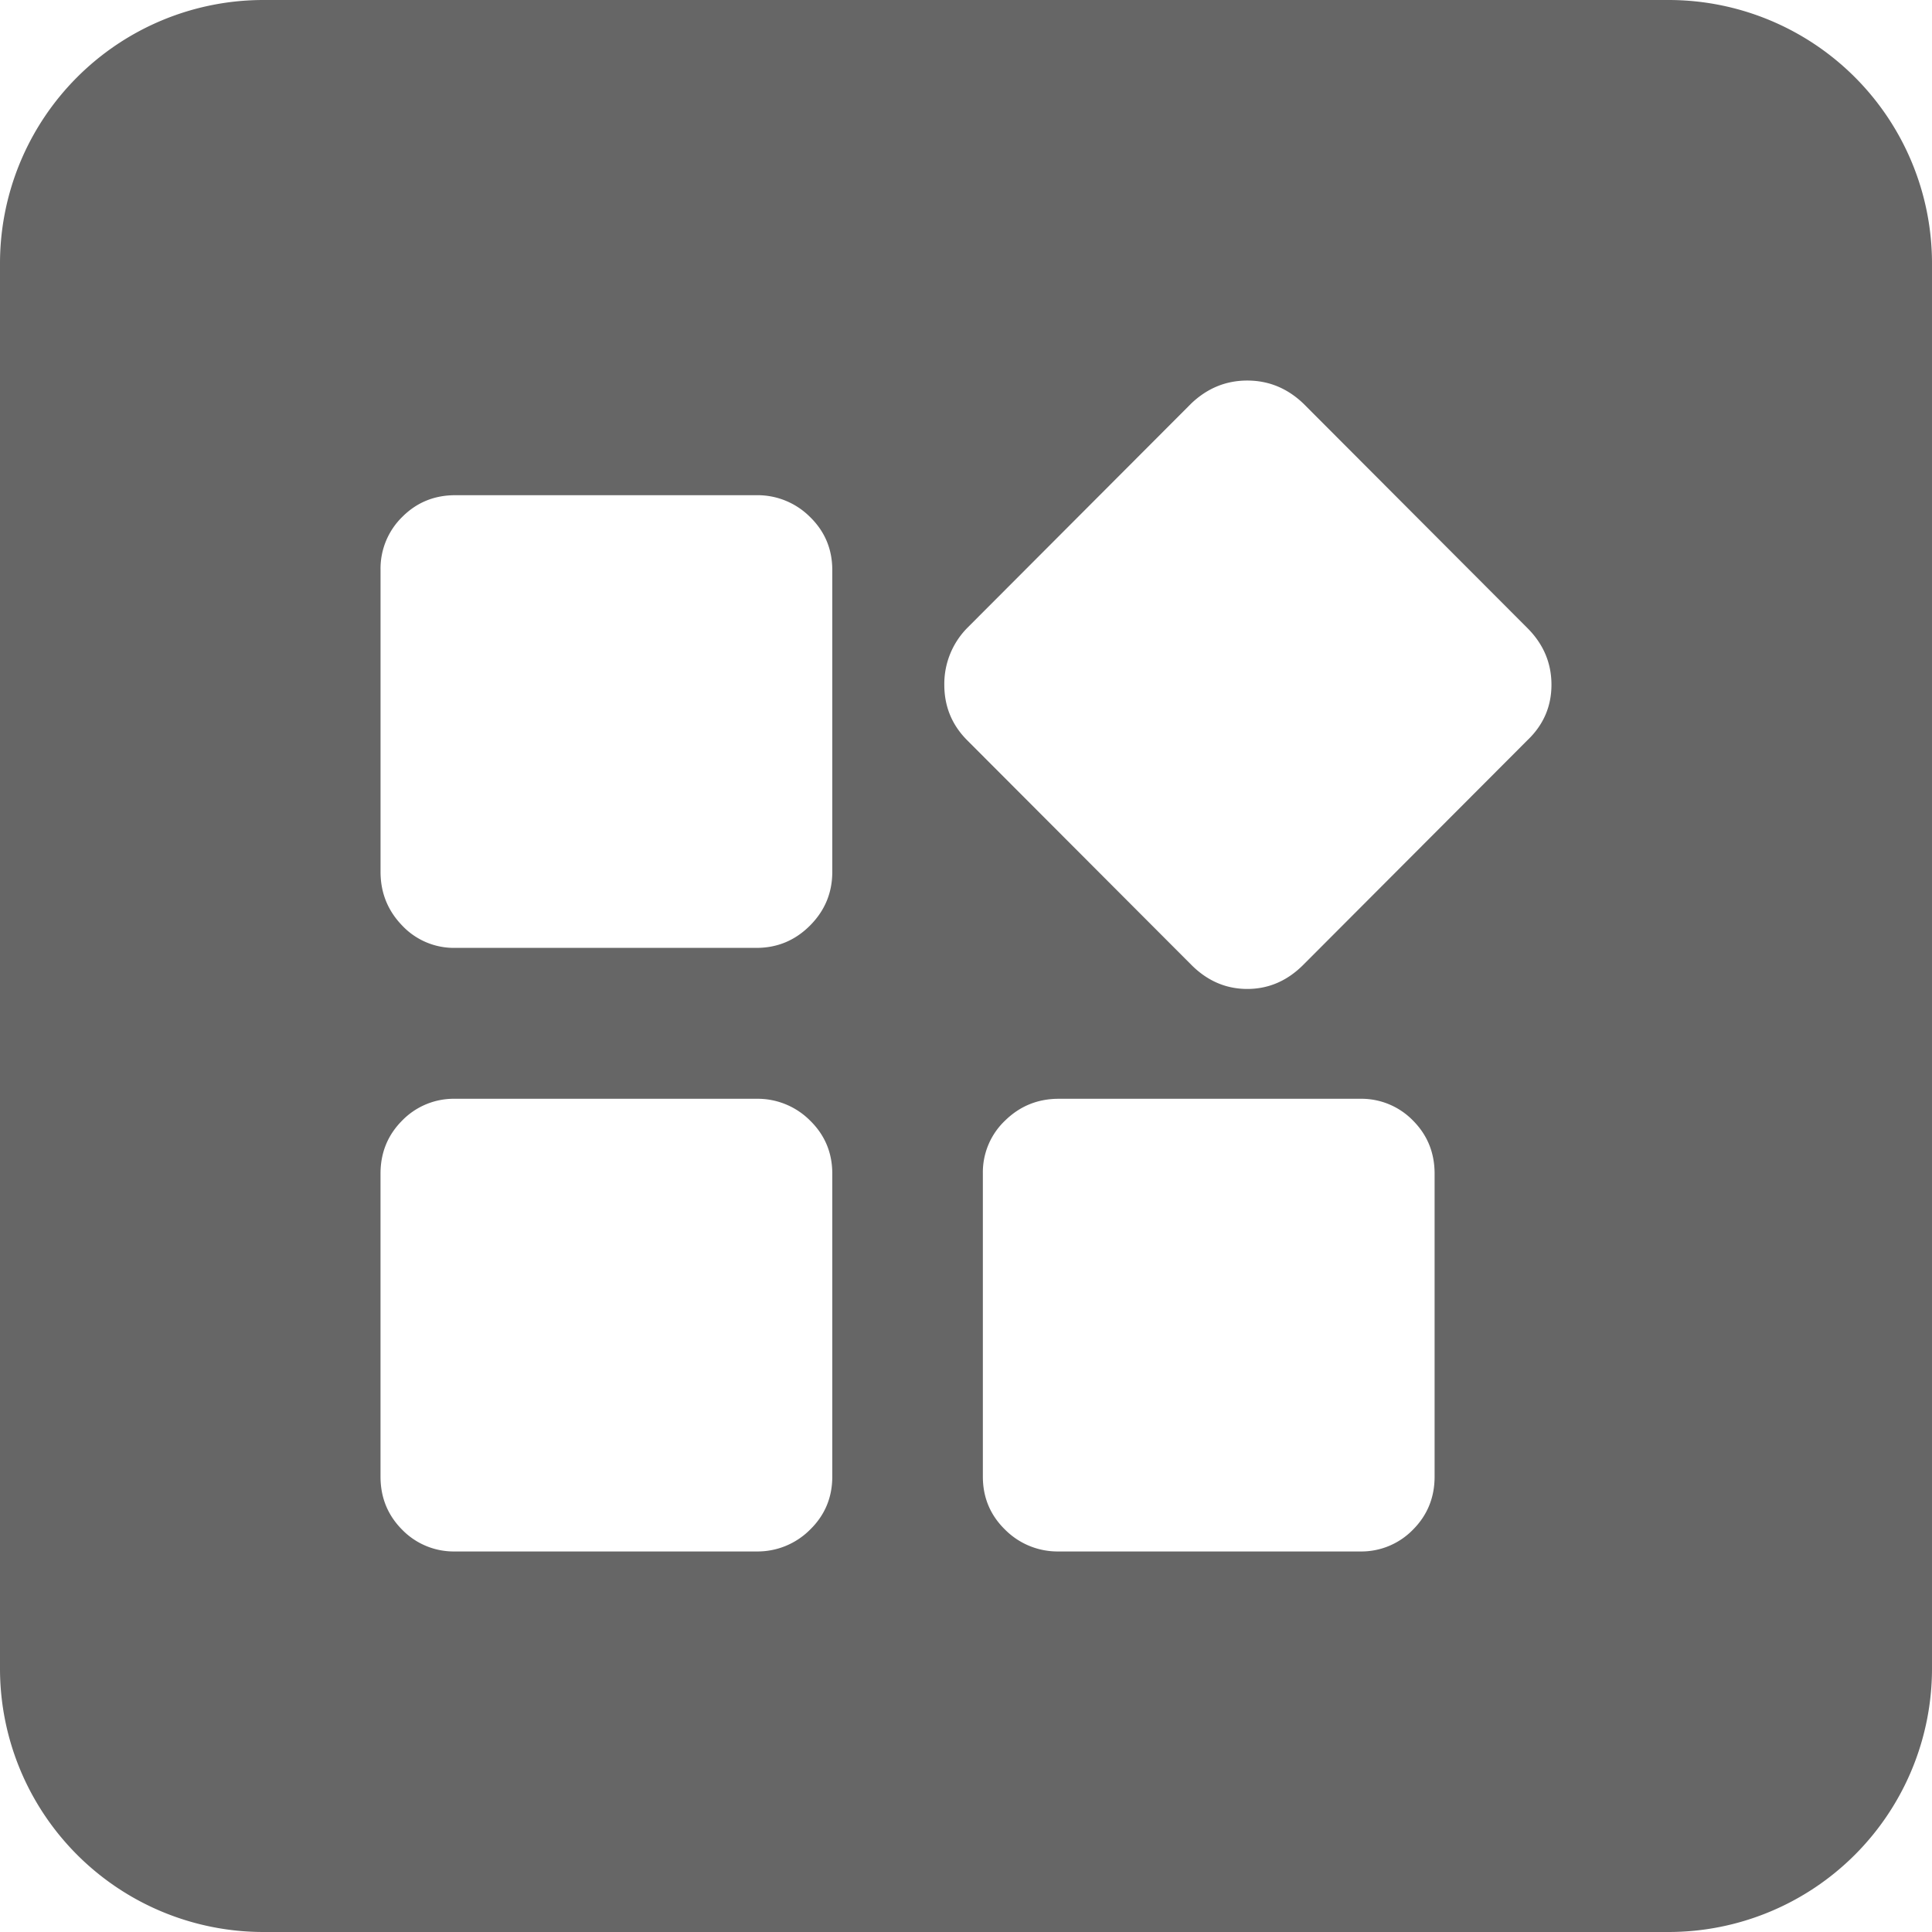 <?xml version="1.0" standalone="no"?><!DOCTYPE svg PUBLIC "-//W3C//DTD SVG 1.1//EN" "http://www.w3.org/Graphics/SVG/1.1/DTD/svg11.dtd"><svg t="1552963019488" class="icon" style="" viewBox="0 0 1024 1024" version="1.1" xmlns="http://www.w3.org/2000/svg" p-id="3577" xmlns:xlink="http://www.w3.org/1999/xlink" width="64" height="64"><defs><style type="text/css"></style></defs><path d="M139.636 0h744.727a139.636 139.636 0 0 1 139.636 139.636v744.727a139.636 139.636 0 0 1-139.636 139.636H139.636a139.636 139.636 0 0 1-139.636-139.636V139.636a139.636 139.636 0 0 1 139.636-139.636z m261.275 262.47H241.261c-11.062 0-20.433 3.848-28.082 11.528A38.322 38.322 0 0 0 201.697 302.142v159.961c0 11.078 3.832 20.573 11.481 28.47a37.671 37.671 0 0 0 28.098 11.823H400.912c11.062 0 20.527-3.941 28.393-11.823 7.882-7.897 11.823-17.377 11.823-28.486V302.142c0-11.078-3.941-20.48-11.807-28.144a39.253 39.253 0 0 0-28.408-11.528z m0 319.907H241.261a38.167 38.167 0 0 0-28.082 11.512c-7.664 7.68-11.497 17.067-11.497 28.16v160.582c0 11.093 3.832 20.48 11.481 28.16a38.167 38.167 0 0 0 28.098 11.512H400.912a39.253 39.253 0 0 0 28.393-11.512c7.882-7.68 11.823-17.067 11.823-28.16v-160.582c0-11.093-3.941-20.48-11.807-28.16a39.222 39.222 0 0 0-28.408-11.512z m319.876 0H561.168c-11.078 0-20.542 3.832-28.408 11.512a37.795 37.795 0 0 0-11.823 28.16v160.582c0 11.093 3.941 20.48 11.823 28.16a39.238 39.238 0 0 0 28.393 11.512h159.635a38.167 38.167 0 0 0 28.082-11.512c7.664-7.68 11.497-17.067 11.497-28.16v-160.582c0-11.093-3.832-20.48-11.481-28.16a38.167 38.167 0 0 0-28.098-11.512z m88.747-249.515l-118.753-119.001c-8.518-8.114-18.416-12.164-29.696-12.164-11.28 0-21.178 4.049-29.68 12.148l-118.768 119.001a42.279 42.279 0 0 0-12.133 30.084c0 11.512 4.034 21.318 12.133 29.432l118.768 119.001c8.502 8.533 18.401 12.8 29.68 12.8 11.28 0 21.178-4.267 29.696-12.8l118.753-119.001c8.518-8.114 12.769-17.92 12.769-29.432s-4.251-21.551-12.769-30.068z" fill="#666666" p-id="3578"></path></svg>